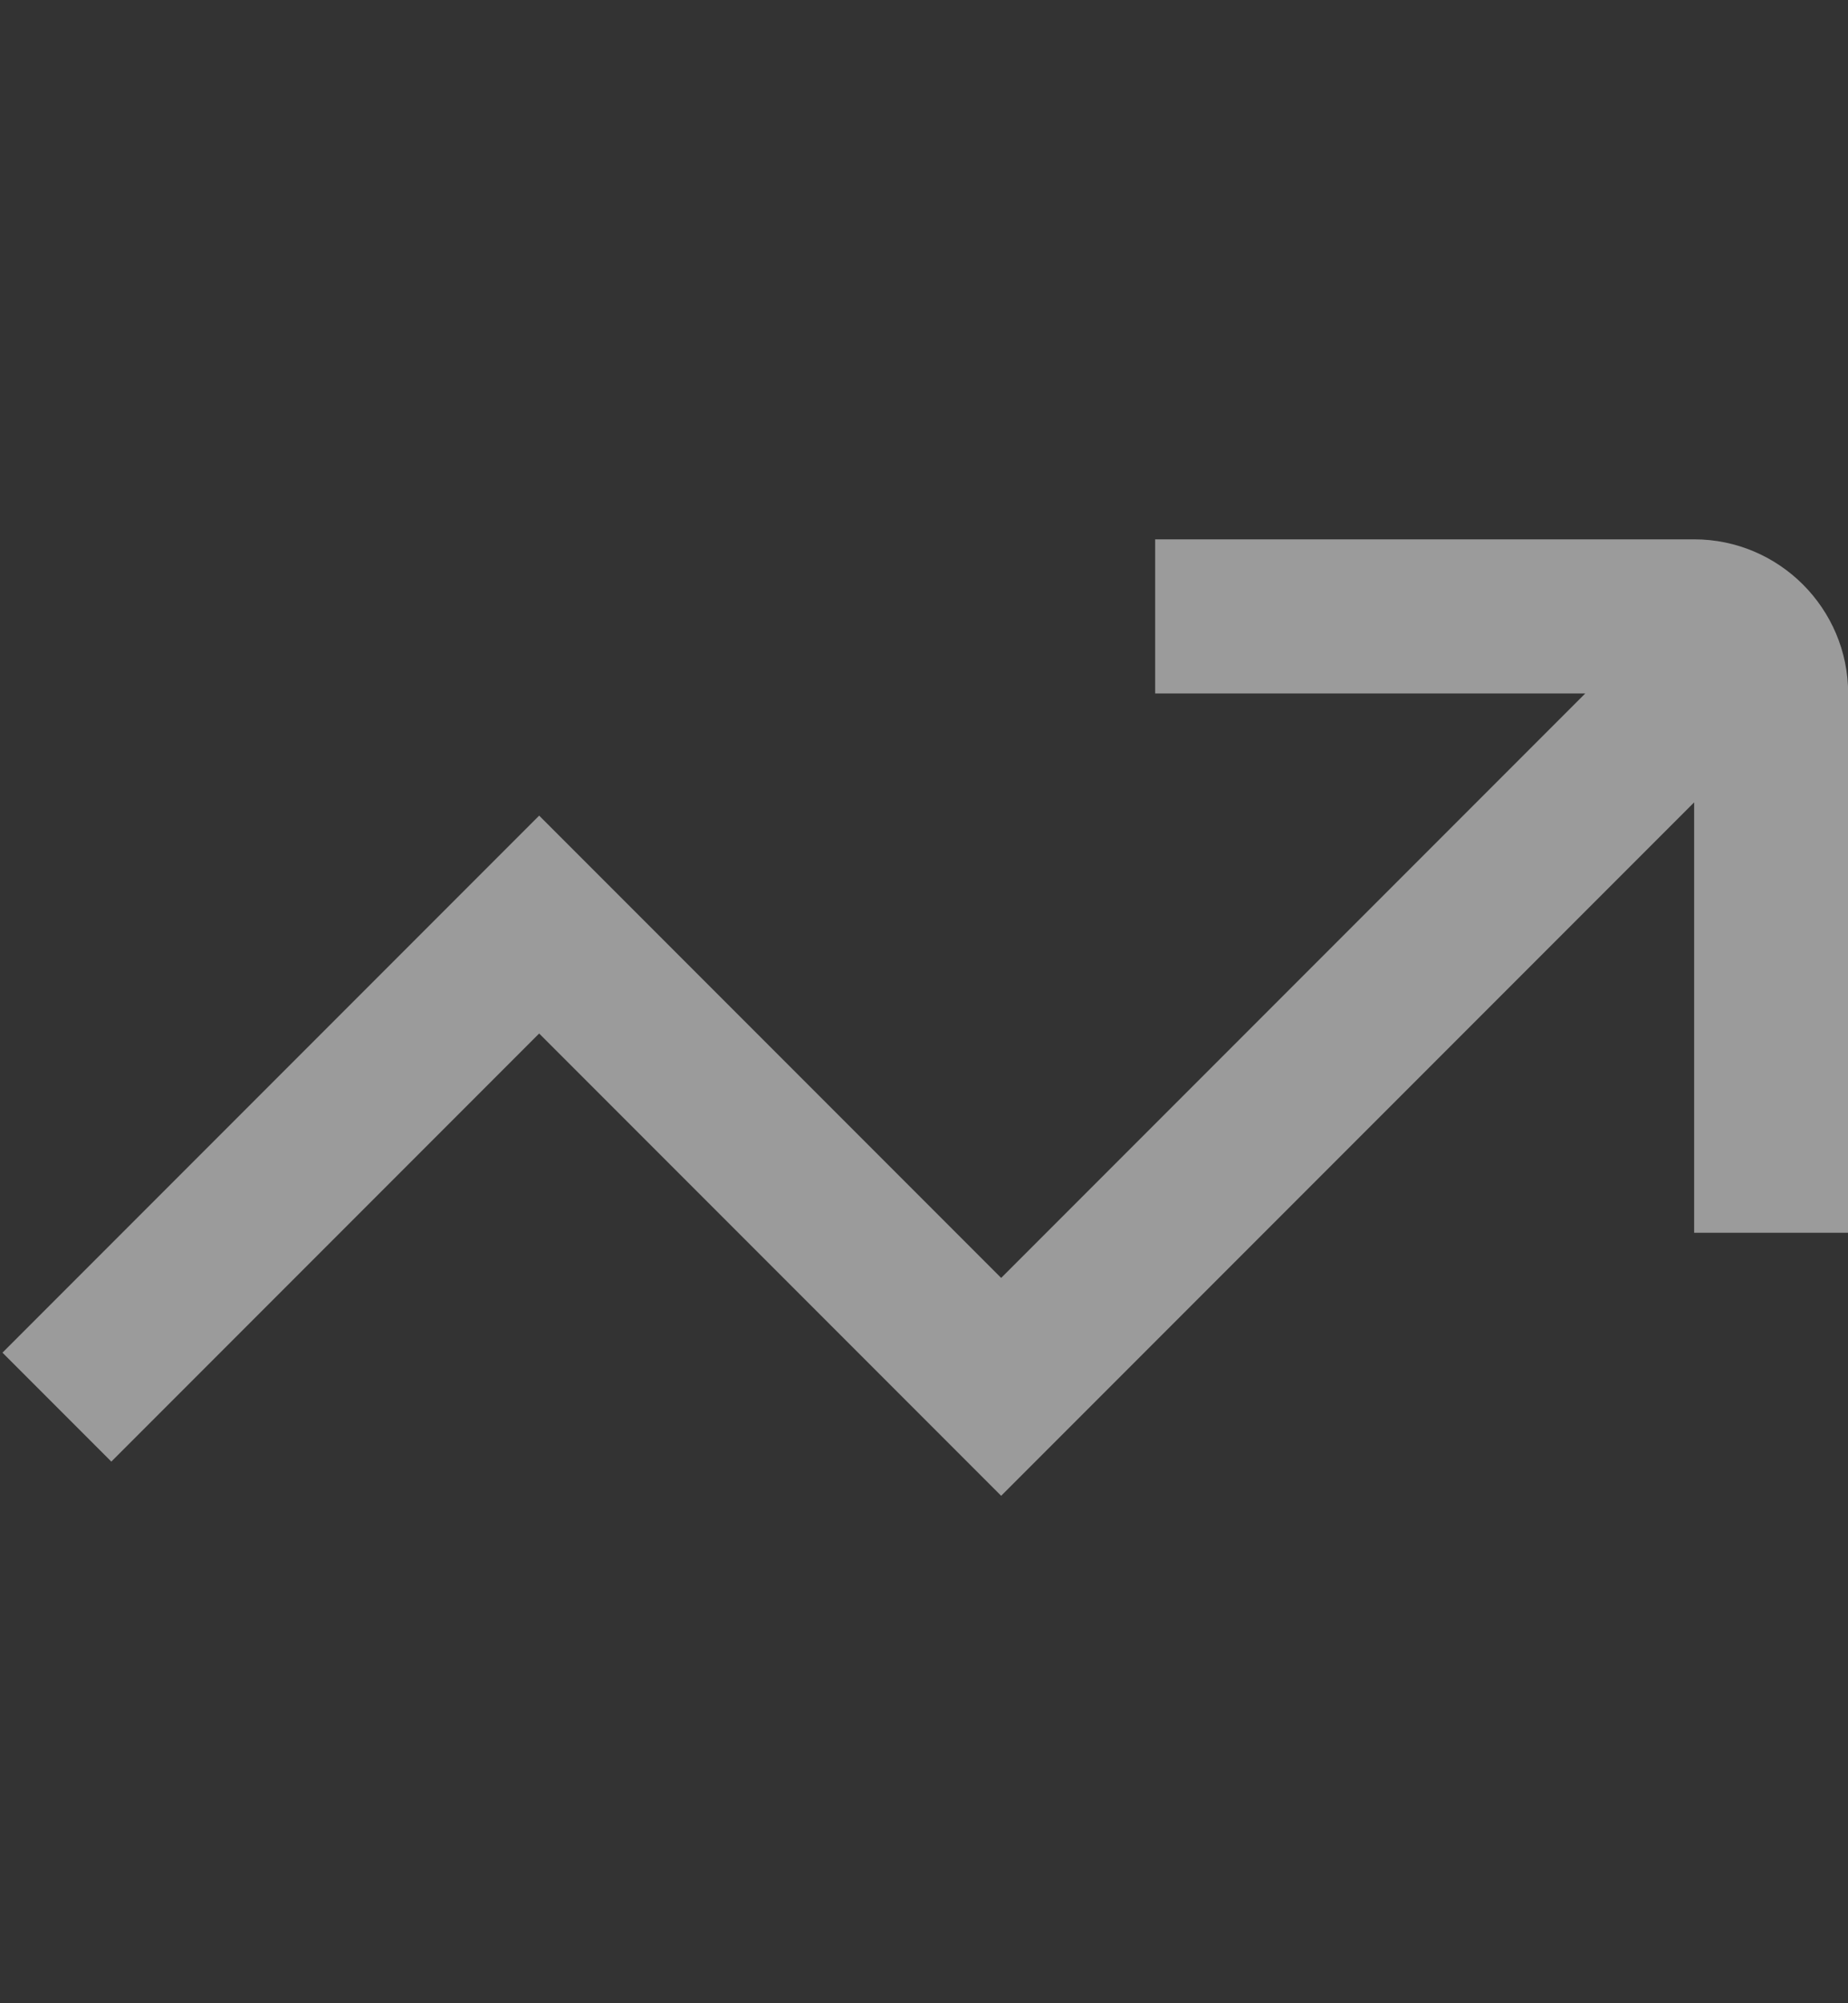 <svg width="12" height="13" viewBox="0 0 12 13" fill="none" xmlns="http://www.w3.org/2000/svg">
<rect x="0" y="0" width="12" height="13" fill="#333333" stroke="none"/>
<g clip-path="url(#clip0_3733_6338)">
<path d="M11.001 3.5H7.501V4.5H10.294L6.501 8.293L3.501 5.293L0.016 8.778L0.723 9.485L3.501 6.707L6.501 9.707L11.001 5.207V8H12.001V4.5C12.001 3.949 11.552 3.5 11.001 3.5Z" fill="white" fill-opacity="0.51"/>
</g>
<defs>
<clipPath id="clip0_3733_6338">
<rect width="12" height="12" fill="white" transform="translate(0 0.5)"/>
</clipPath>
</defs>
</svg>
